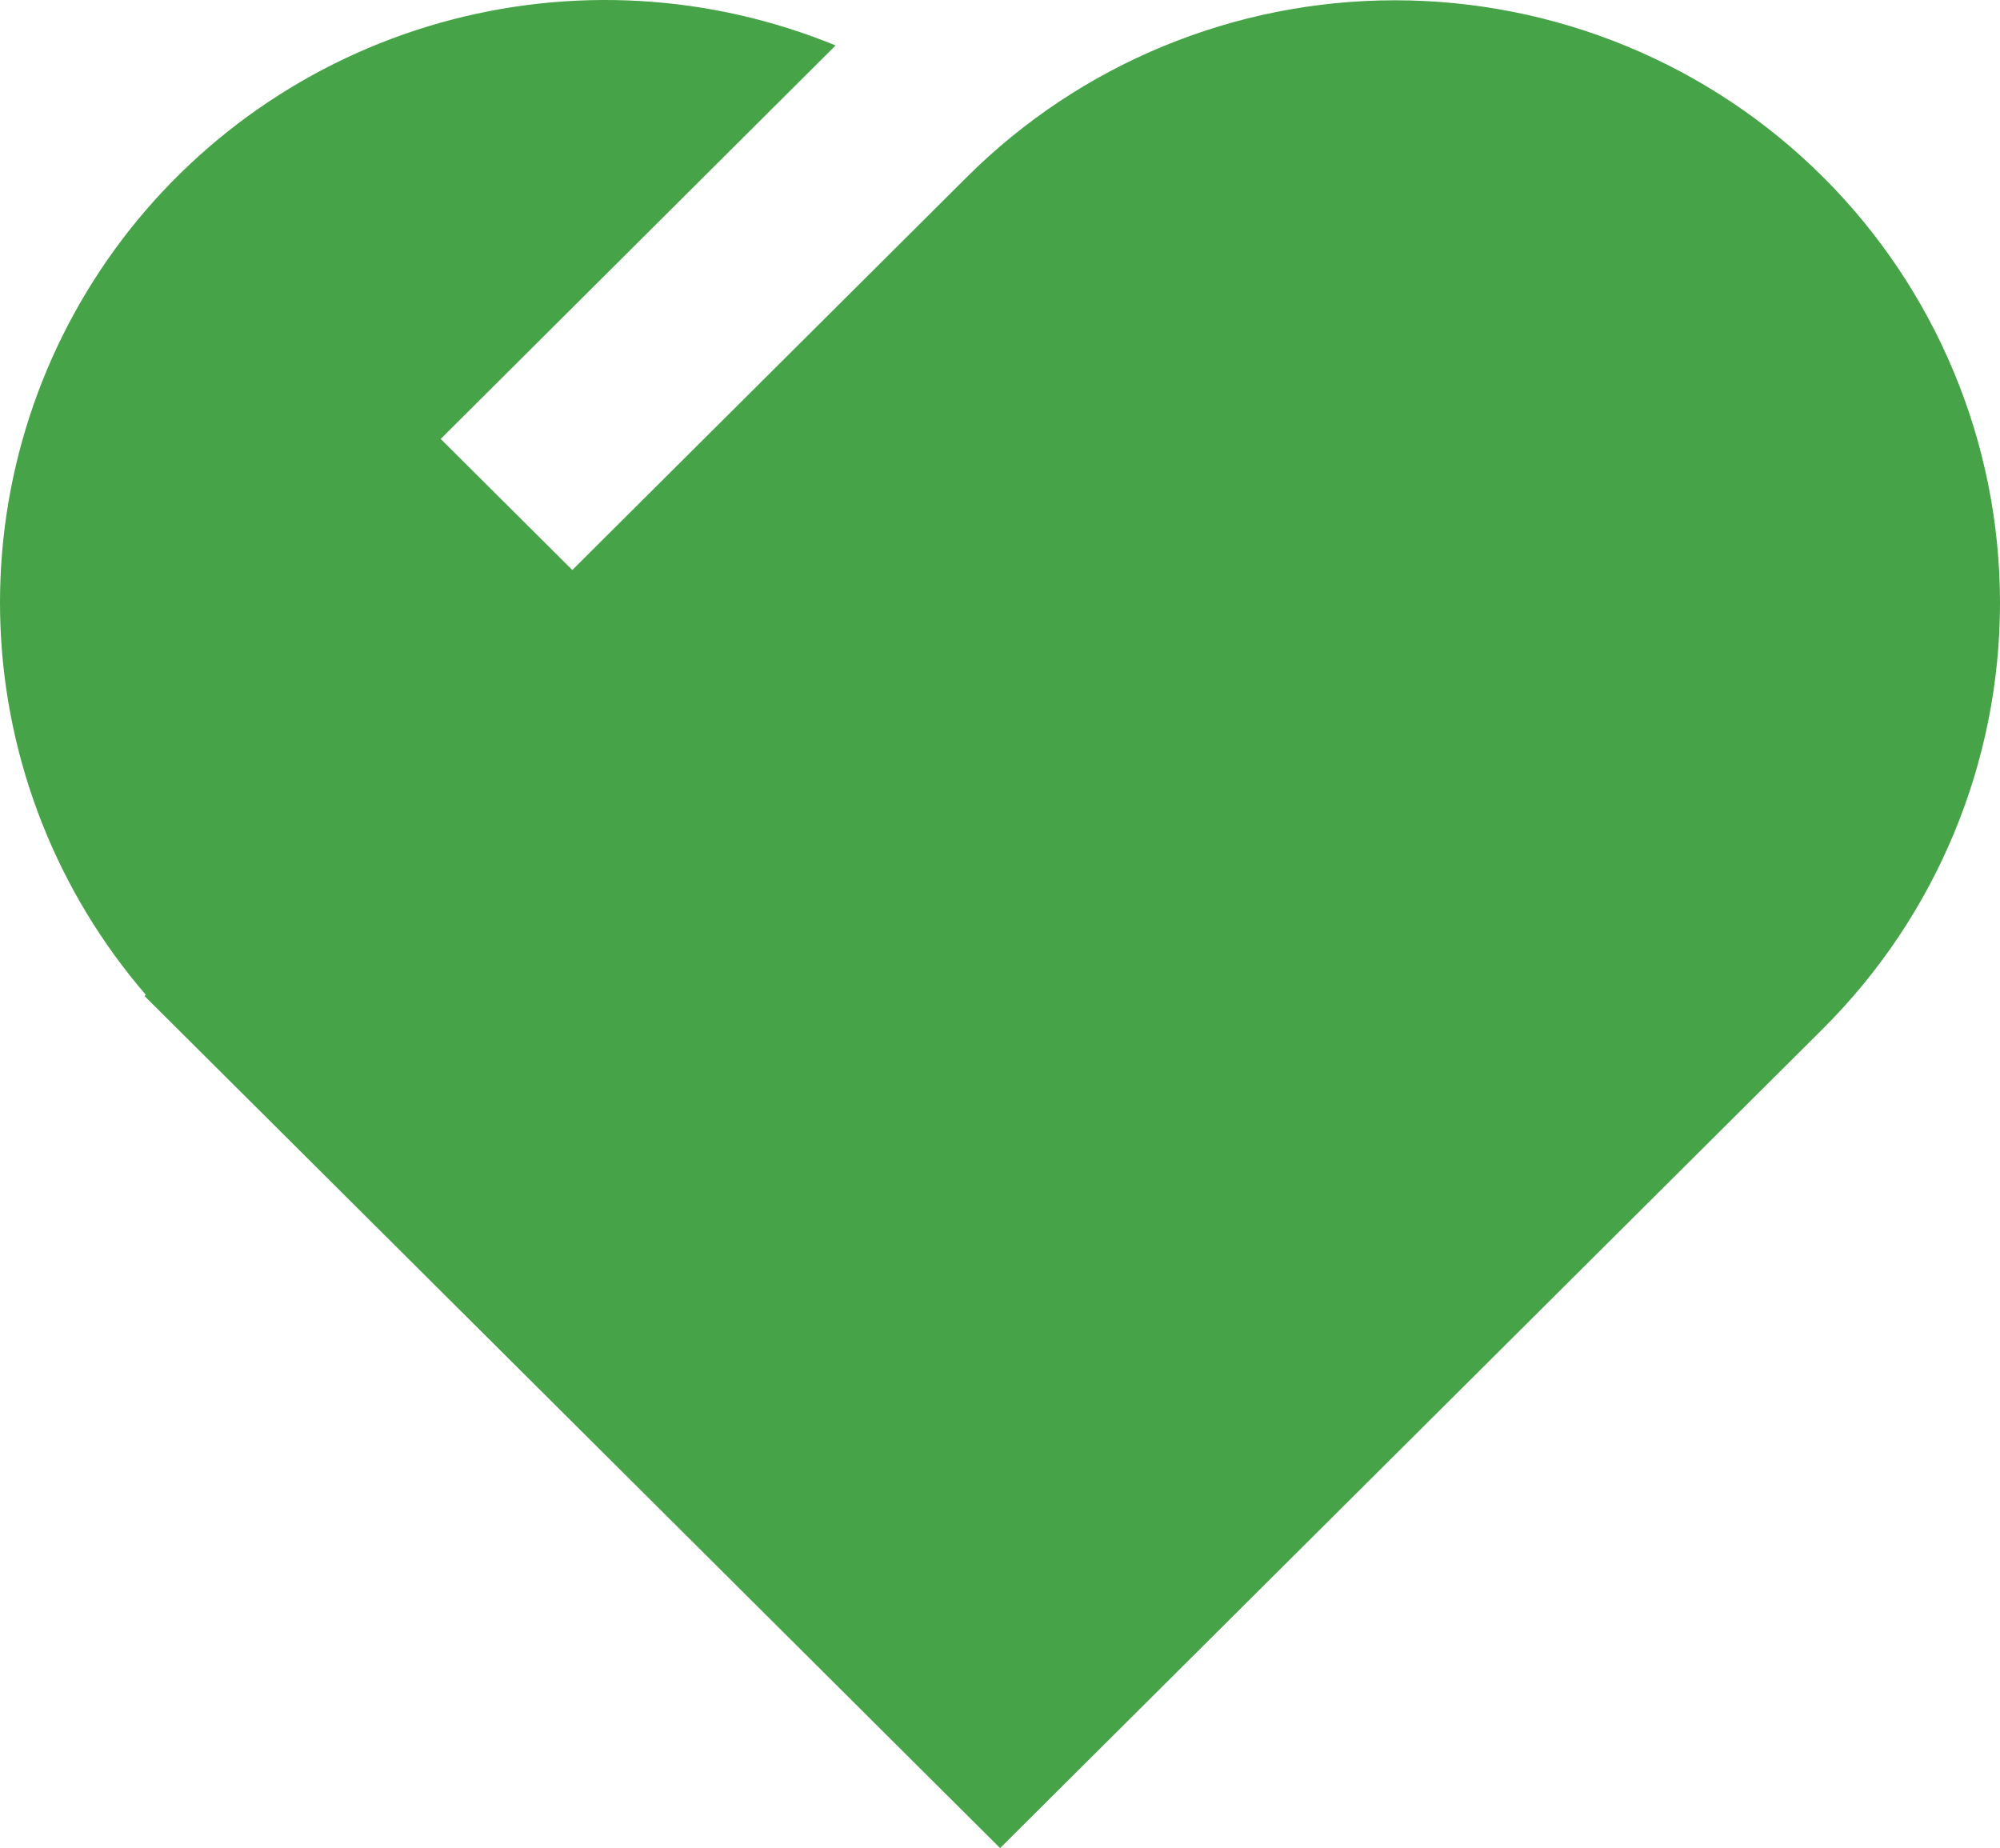 <svg width="79" height="73" viewBox="0 0 79 73" fill="none" xmlns="http://www.w3.org/2000/svg">
<path d="M5.757 39.292C2.262 35.233 0.241 30.12 0.02 24.778C-0.2 19.436 1.392 14.175 4.54 9.844C7.688 5.513 12.21 2.363 17.375 0.904C22.54 -0.556 28.048 -0.241 33.011 1.798H33.004L17.408 17.338L22.606 22.515L38.202 6.983C42.684 2.52 48.762 0.012 55.101 0.011C61.439 0.011 67.517 2.518 71.999 6.981C76.481 11.444 79 17.498 79 23.81C79 30.122 76.483 36.176 72.001 40.64L39.504 73L5.709 39.343L5.757 39.292Z" fill="#47A348"/>
</svg>
